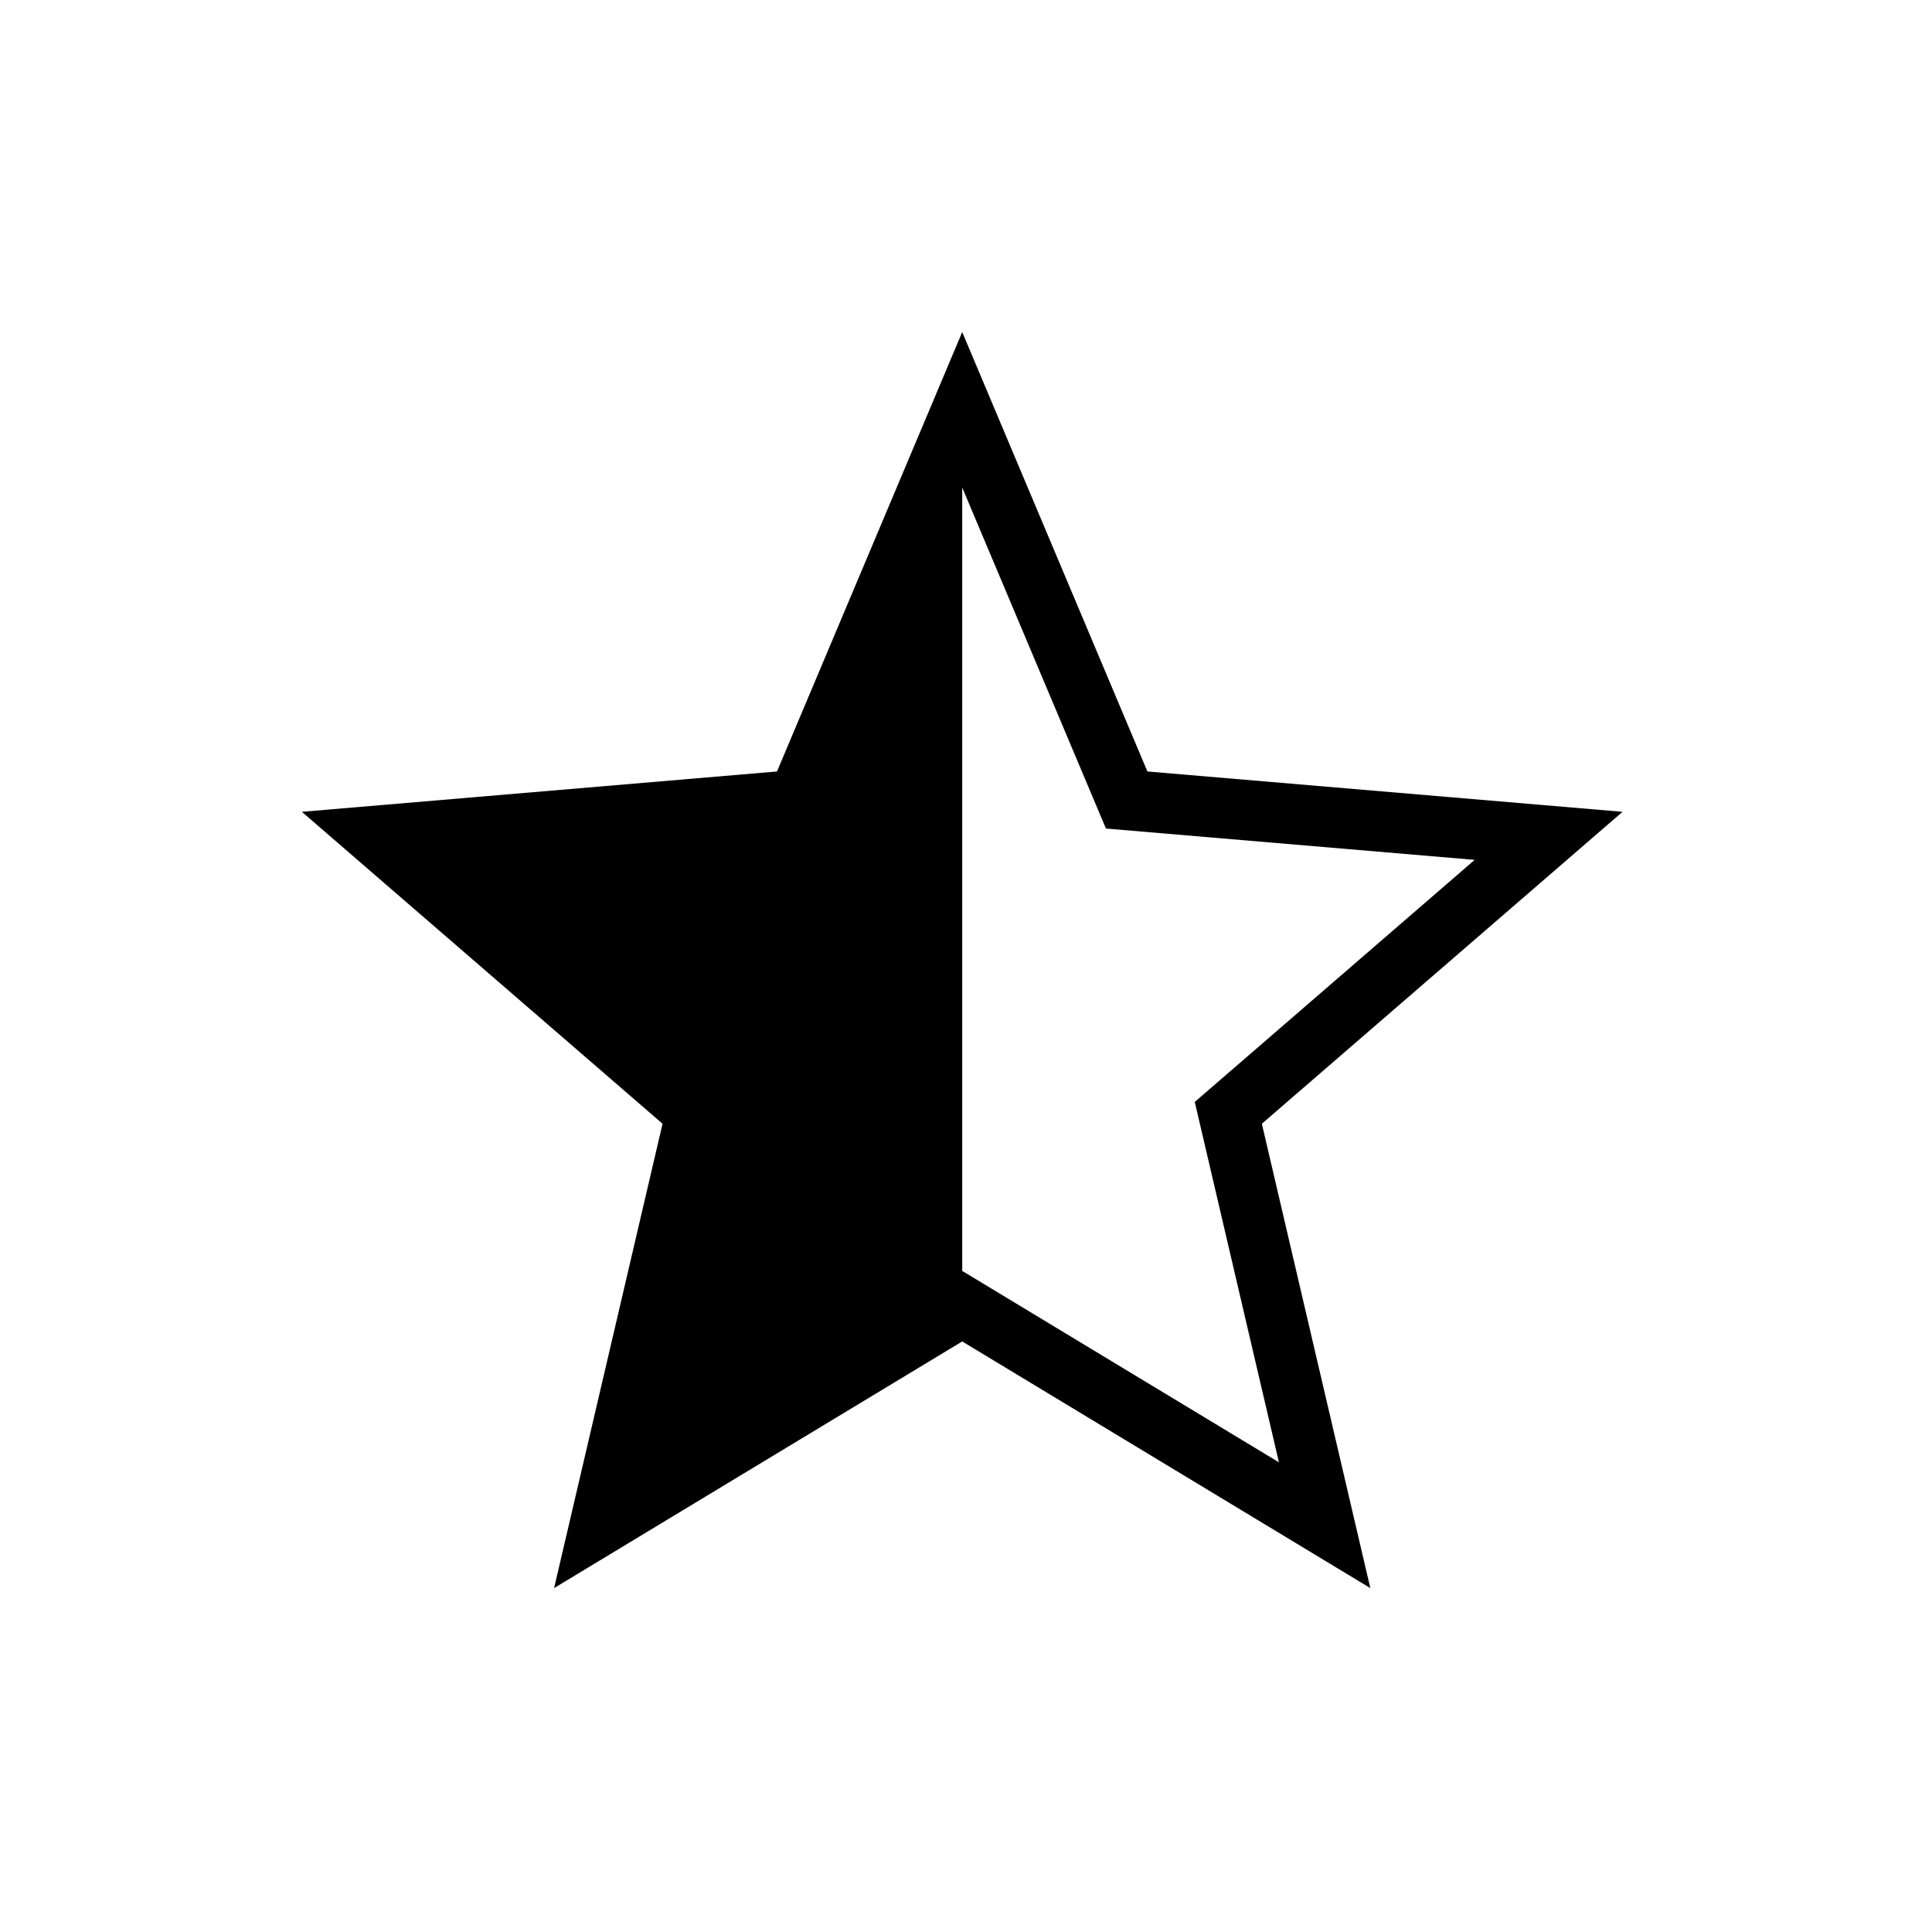 <svg xmlns="http://www.w3.org/2000/svg" width="128" height="128" viewBox="0 0 128 128">
  <path d="M63.749,32.299 L63.749,84.201 L84.733,96.883 L79.156,73.006 L97.702,56.968 L73.271,54.893 L63.749,32.299 Z M63.749,88.874 L36.71,105.215 L43.896,74.451 L20,53.785 L51.479,51.112 L63.749,22 L76.018,51.112 L107.497,53.785 L83.601,74.451 L90.787,105.215 L63.749,88.874 Z"/>
</svg>
